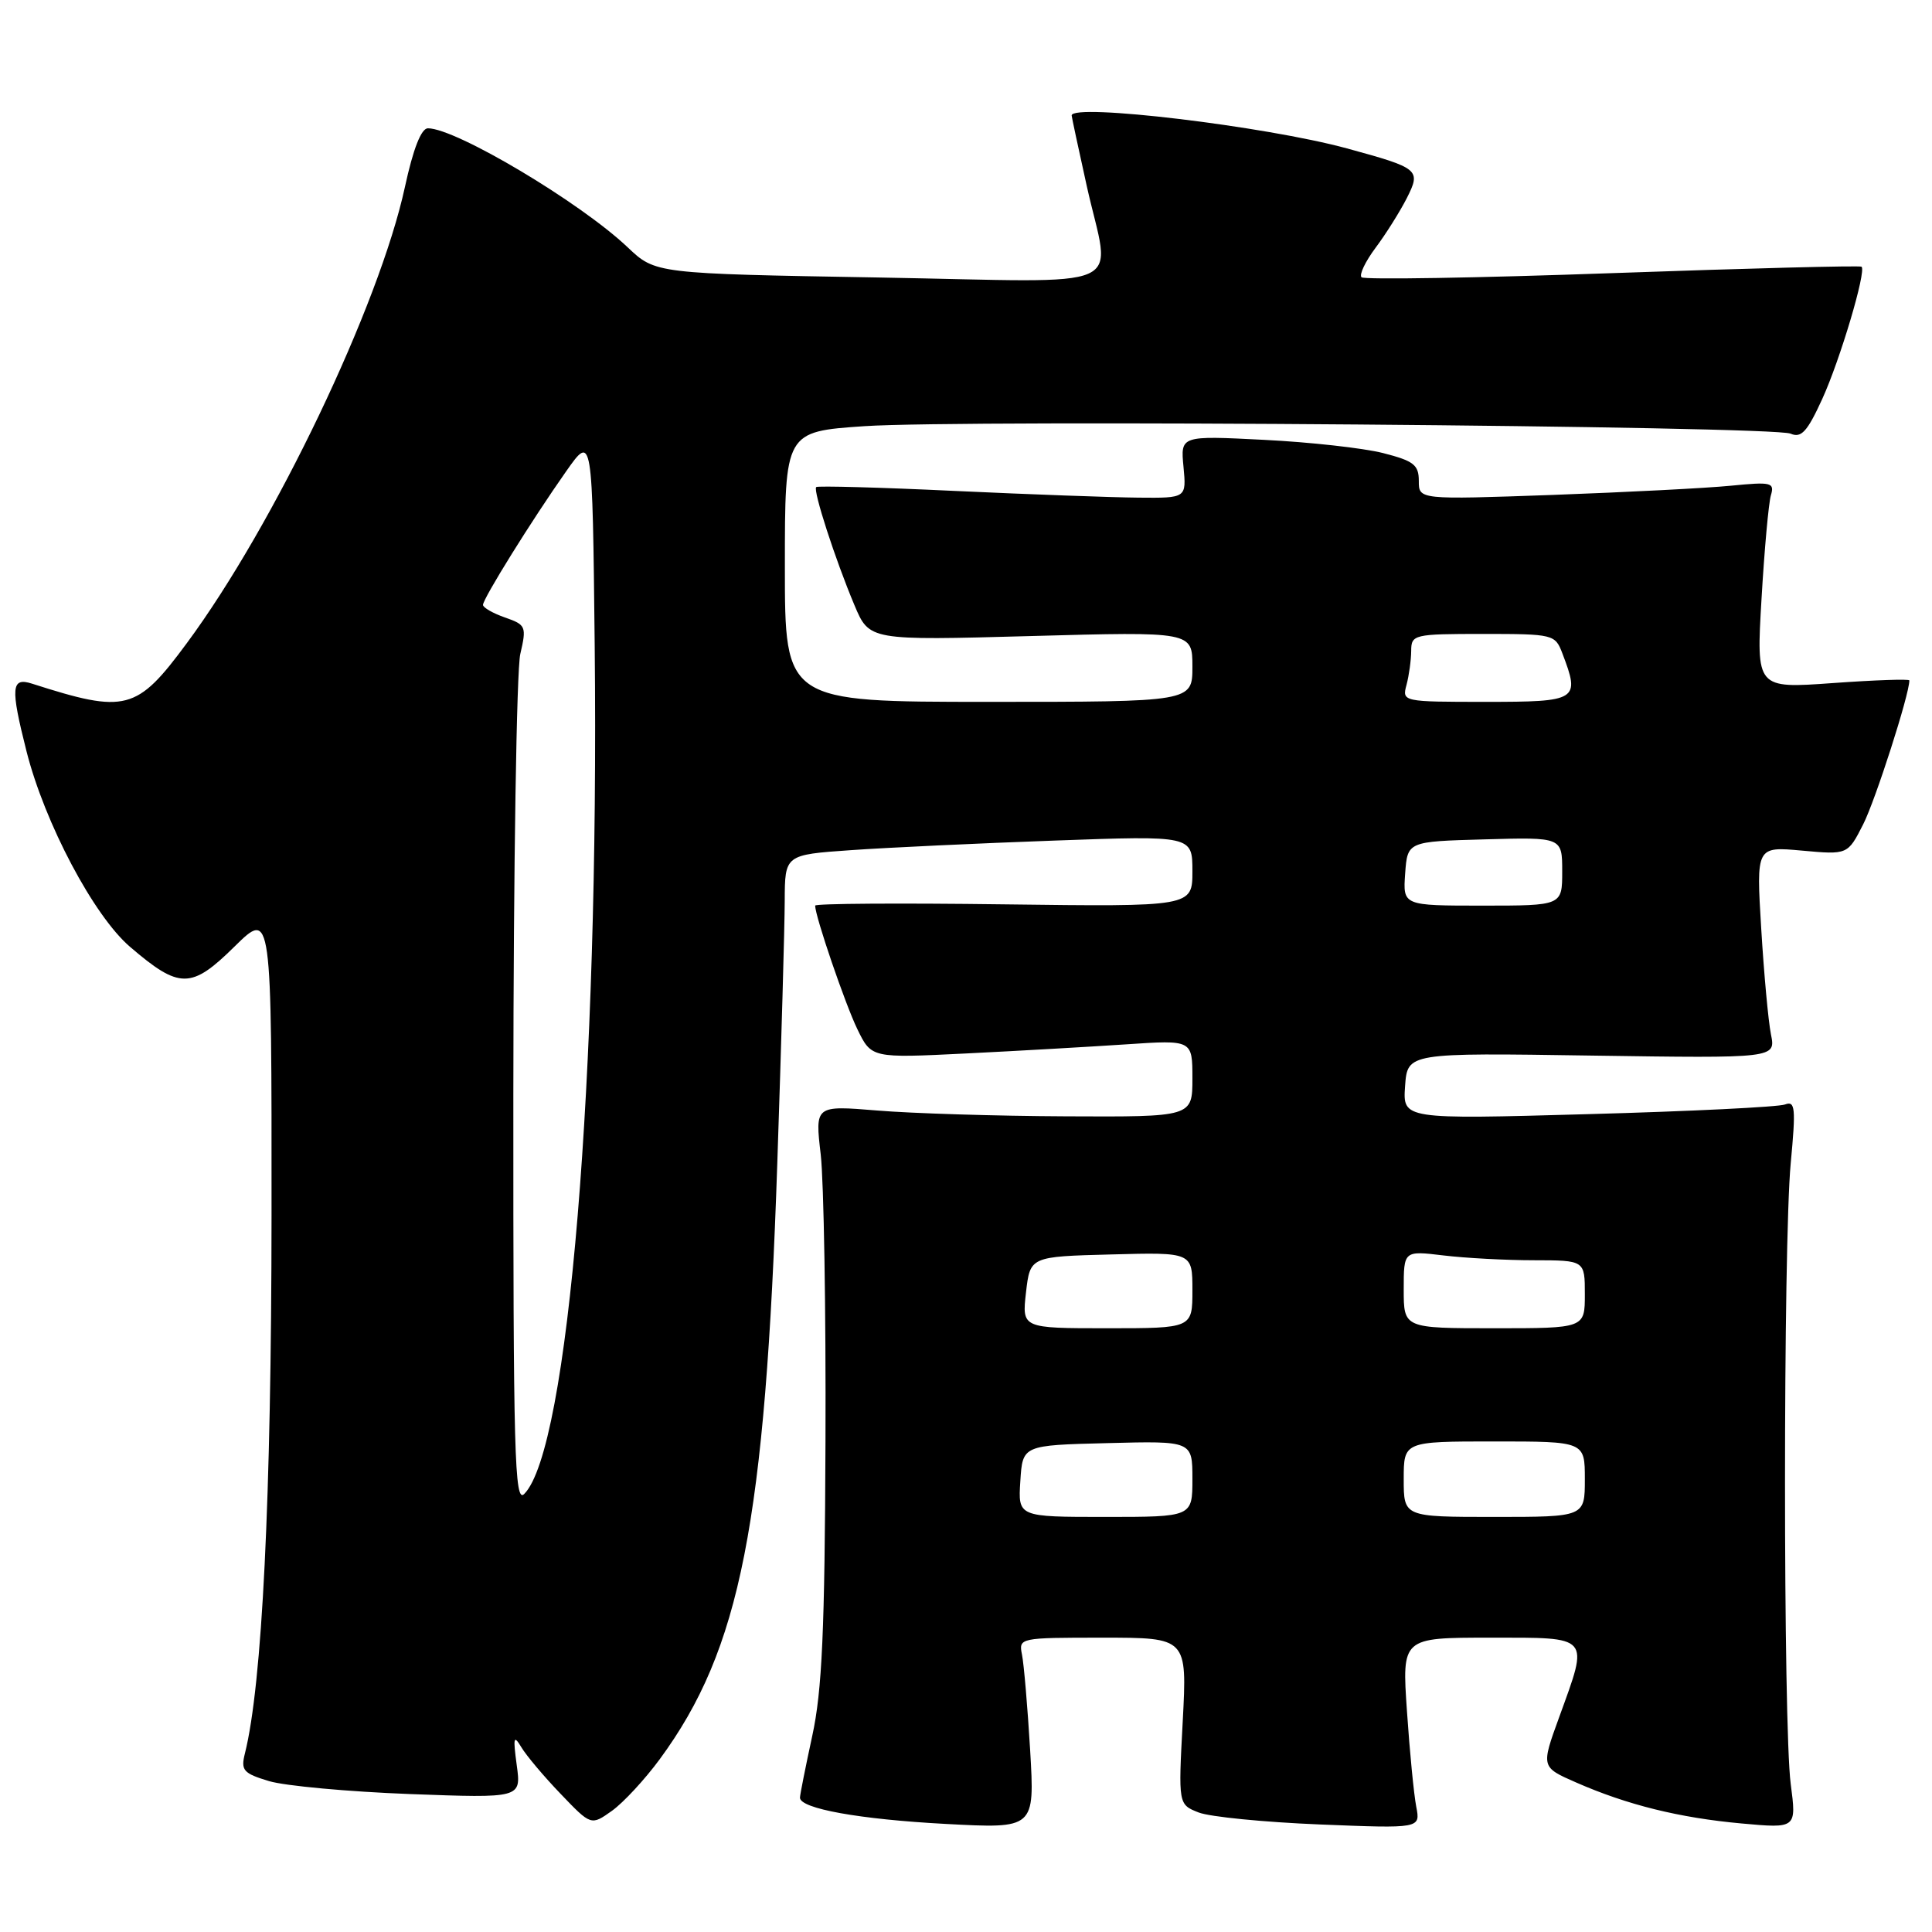 <?xml version="1.0" encoding="UTF-8" standalone="no"?>
<!DOCTYPE svg PUBLIC "-//W3C//DTD SVG 1.1//EN" "http://www.w3.org/Graphics/SVG/1.1/DTD/svg11.dtd" >
<svg xmlns="http://www.w3.org/2000/svg" xmlns:xlink="http://www.w3.org/1999/xlink" version="1.1" viewBox="0 0 256 256">
 <g >
 <path fill="currentColor"
d=" M 87.43 233.09 C 98.12 218.54 101.40 201.84 103.00 154.01 C 103.53 138.33 103.97 122.75 103.98 119.38 C 104.00 113.26 104.00 113.26 112.75 112.65 C 117.56 112.31 129.71 111.74 139.75 111.38 C 158.00 110.72 158.00 110.72 158.00 115.44 C 158.00 120.15 158.00 120.15 133.00 119.83 C 119.25 119.65 108.00 119.72 108.01 120.00 C 108.03 121.47 111.99 133.04 113.60 136.36 C 115.47 140.21 115.47 140.21 127.99 139.59 C 134.87 139.25 144.44 138.70 149.25 138.38 C 158.00 137.79 158.00 137.79 158.00 142.89 C 158.00 148.00 158.00 148.00 141.25 147.92 C 132.04 147.88 120.79 147.53 116.25 147.15 C 107.99 146.47 107.99 146.47 108.75 152.98 C 109.16 156.57 109.45 173.68 109.38 191.00 C 109.29 216.07 108.93 224.03 107.63 230.00 C 106.74 234.12 106.00 237.82 106.00 238.20 C 106.00 239.65 113.88 241.07 125.31 241.68 C 137.11 242.31 137.11 242.31 136.50 231.91 C 136.16 226.18 135.67 220.49 135.42 219.25 C 134.97 217.02 135.08 217.00 146.13 217.00 C 157.30 217.00 157.30 217.00 156.72 228.05 C 156.13 239.10 156.13 239.10 158.82 240.16 C 160.29 240.74 167.51 241.45 174.86 241.75 C 188.22 242.29 188.22 242.29 187.66 239.40 C 187.35 237.80 186.79 232.11 186.43 226.75 C 185.76 217.00 185.76 217.00 197.38 217.00 C 210.90 217.00 210.56 216.61 206.60 227.53 C 204.19 234.15 204.19 234.15 208.85 236.19 C 215.62 239.16 222.52 240.87 230.78 241.62 C 238.05 242.28 238.05 242.28 237.28 236.39 C 236.27 228.69 236.27 164.93 237.28 154.13 C 237.97 146.79 237.88 145.83 236.52 146.35 C 235.67 146.68 223.93 147.26 210.42 147.63 C 185.87 148.32 185.87 148.32 186.18 143.91 C 186.50 139.50 186.50 139.50 210.90 139.87 C 235.30 140.23 235.30 140.23 234.66 137.06 C 234.31 135.32 233.73 129.01 233.37 123.03 C 232.71 112.16 232.71 112.16 238.77 112.71 C 244.83 113.26 244.83 113.26 246.88 109.23 C 248.49 106.07 253.00 92.03 253.00 90.16 C 253.00 89.95 248.44 90.11 242.86 90.51 C 232.71 91.24 232.71 91.24 233.41 79.37 C 233.79 72.84 234.35 66.66 234.65 65.64 C 235.16 63.93 234.72 63.83 229.35 64.36 C 226.13 64.68 215.51 65.22 205.75 65.58 C 188.00 66.21 188.00 66.21 188.00 63.73 C 188.00 61.59 187.32 61.07 183.25 60.03 C 180.64 59.37 173.53 58.58 167.46 58.28 C 156.42 57.72 156.42 57.72 156.82 61.86 C 157.21 66.00 157.21 66.00 150.86 65.94 C 147.36 65.91 136.40 65.51 126.50 65.05 C 116.60 64.58 108.34 64.36 108.15 64.54 C 107.70 64.96 110.66 74.11 113.22 80.19 C 115.19 84.87 115.19 84.87 136.60 84.28 C 158.00 83.69 158.00 83.69 158.00 88.34 C 158.00 93.00 158.00 93.00 131.00 93.00 C 104.00 93.00 104.00 93.00 104.00 75.10 C 104.00 57.19 104.00 57.19 114.54 56.47 C 127.73 55.58 234.87 56.44 237.26 57.46 C 238.68 58.08 239.47 57.21 241.46 52.86 C 243.82 47.69 247.31 35.97 246.67 35.34 C 246.50 35.17 231.66 35.55 213.69 36.19 C 195.72 36.83 180.74 37.08 180.41 36.74 C 180.07 36.41 180.92 34.64 182.28 32.82 C 183.65 30.99 185.49 28.05 186.39 26.29 C 188.32 22.48 188.09 22.29 178.46 19.66 C 167.67 16.72 142.00 13.65 142.00 15.30 C 142.00 15.47 142.89 19.63 143.98 24.55 C 147.15 38.90 150.61 37.37 116.42 36.77 C 86.85 36.26 86.85 36.26 83.17 32.77 C 76.90 26.82 60.42 17.00 56.70 17.00 C 55.82 17.00 54.75 19.71 53.66 24.75 C 50.27 40.42 36.35 69.55 24.75 85.23 C 18.12 94.20 16.69 94.58 4.25 90.59 C 1.48 89.70 1.37 91.08 3.51 99.54 C 5.92 109.06 12.43 121.36 17.24 125.47 C 23.79 131.08 25.34 131.08 31.08 125.42 C 36.00 120.58 36.00 120.58 35.98 161.04 C 35.96 198.49 34.74 223.23 32.45 232.35 C 31.89 234.58 32.24 234.98 35.66 236.01 C 37.77 236.64 46.15 237.41 54.28 237.72 C 69.07 238.27 69.07 238.27 68.47 233.89 C 67.97 230.20 68.06 229.82 69.07 231.50 C 69.72 232.60 72.07 235.39 74.29 237.70 C 78.32 241.91 78.32 241.91 81.09 239.94 C 82.61 238.85 85.46 235.77 87.43 233.09 Z  M 135.20 196.25 C 135.50 191.50 135.50 191.50 146.75 191.22 C 158.00 190.93 158.00 190.93 158.00 195.97 C 158.00 201.00 158.00 201.00 146.45 201.00 C 134.89 201.00 134.89 201.00 135.20 196.25 Z  M 186.00 196.00 C 186.00 191.00 186.00 191.00 198.00 191.00 C 210.00 191.00 210.00 191.00 210.00 196.00 C 210.00 201.00 210.00 201.00 198.00 201.00 C 186.00 201.00 186.00 201.00 186.00 196.00 Z  M 68.02 144.96 C 68.04 115.01 68.45 88.78 68.94 86.67 C 69.79 83.01 69.69 82.79 66.91 81.82 C 65.31 81.26 64.00 80.51 64.00 80.15 C 64.00 79.32 70.46 68.93 75.00 62.48 C 78.50 57.50 78.50 57.50 78.80 85.50 C 79.40 142.79 75.31 192.10 69.46 197.96 C 68.18 199.25 68.00 192.70 68.02 144.96 Z  M 135.95 171.25 C 136.50 166.50 136.50 166.50 147.25 166.22 C 158.00 165.93 158.00 165.93 158.00 170.97 C 158.00 176.00 158.00 176.00 146.70 176.00 C 135.41 176.00 135.41 176.00 135.95 171.25 Z  M 186.00 170.86 C 186.00 165.72 186.00 165.72 191.25 166.35 C 194.14 166.70 199.54 166.99 203.25 166.99 C 210.00 167.00 210.00 167.00 210.00 171.50 C 210.00 176.00 210.00 176.00 198.00 176.00 C 186.00 176.00 186.00 176.00 186.00 170.86 Z  M 186.19 115.75 C 186.50 111.50 186.50 111.50 196.75 111.22 C 207.00 110.93 207.00 110.93 207.00 115.47 C 207.00 120.00 207.00 120.00 196.44 120.00 C 185.89 120.00 185.89 120.00 186.19 115.75 Z  M 186.37 90.75 C 186.70 89.51 186.98 87.49 186.99 86.25 C 187.00 84.08 187.32 84.00 196.52 84.00 C 205.83 84.00 206.07 84.06 207.02 86.57 C 209.40 92.80 209.09 93.00 196.88 93.00 C 185.84 93.00 185.77 92.98 186.37 90.75 Z "/>
</g>
</svg>